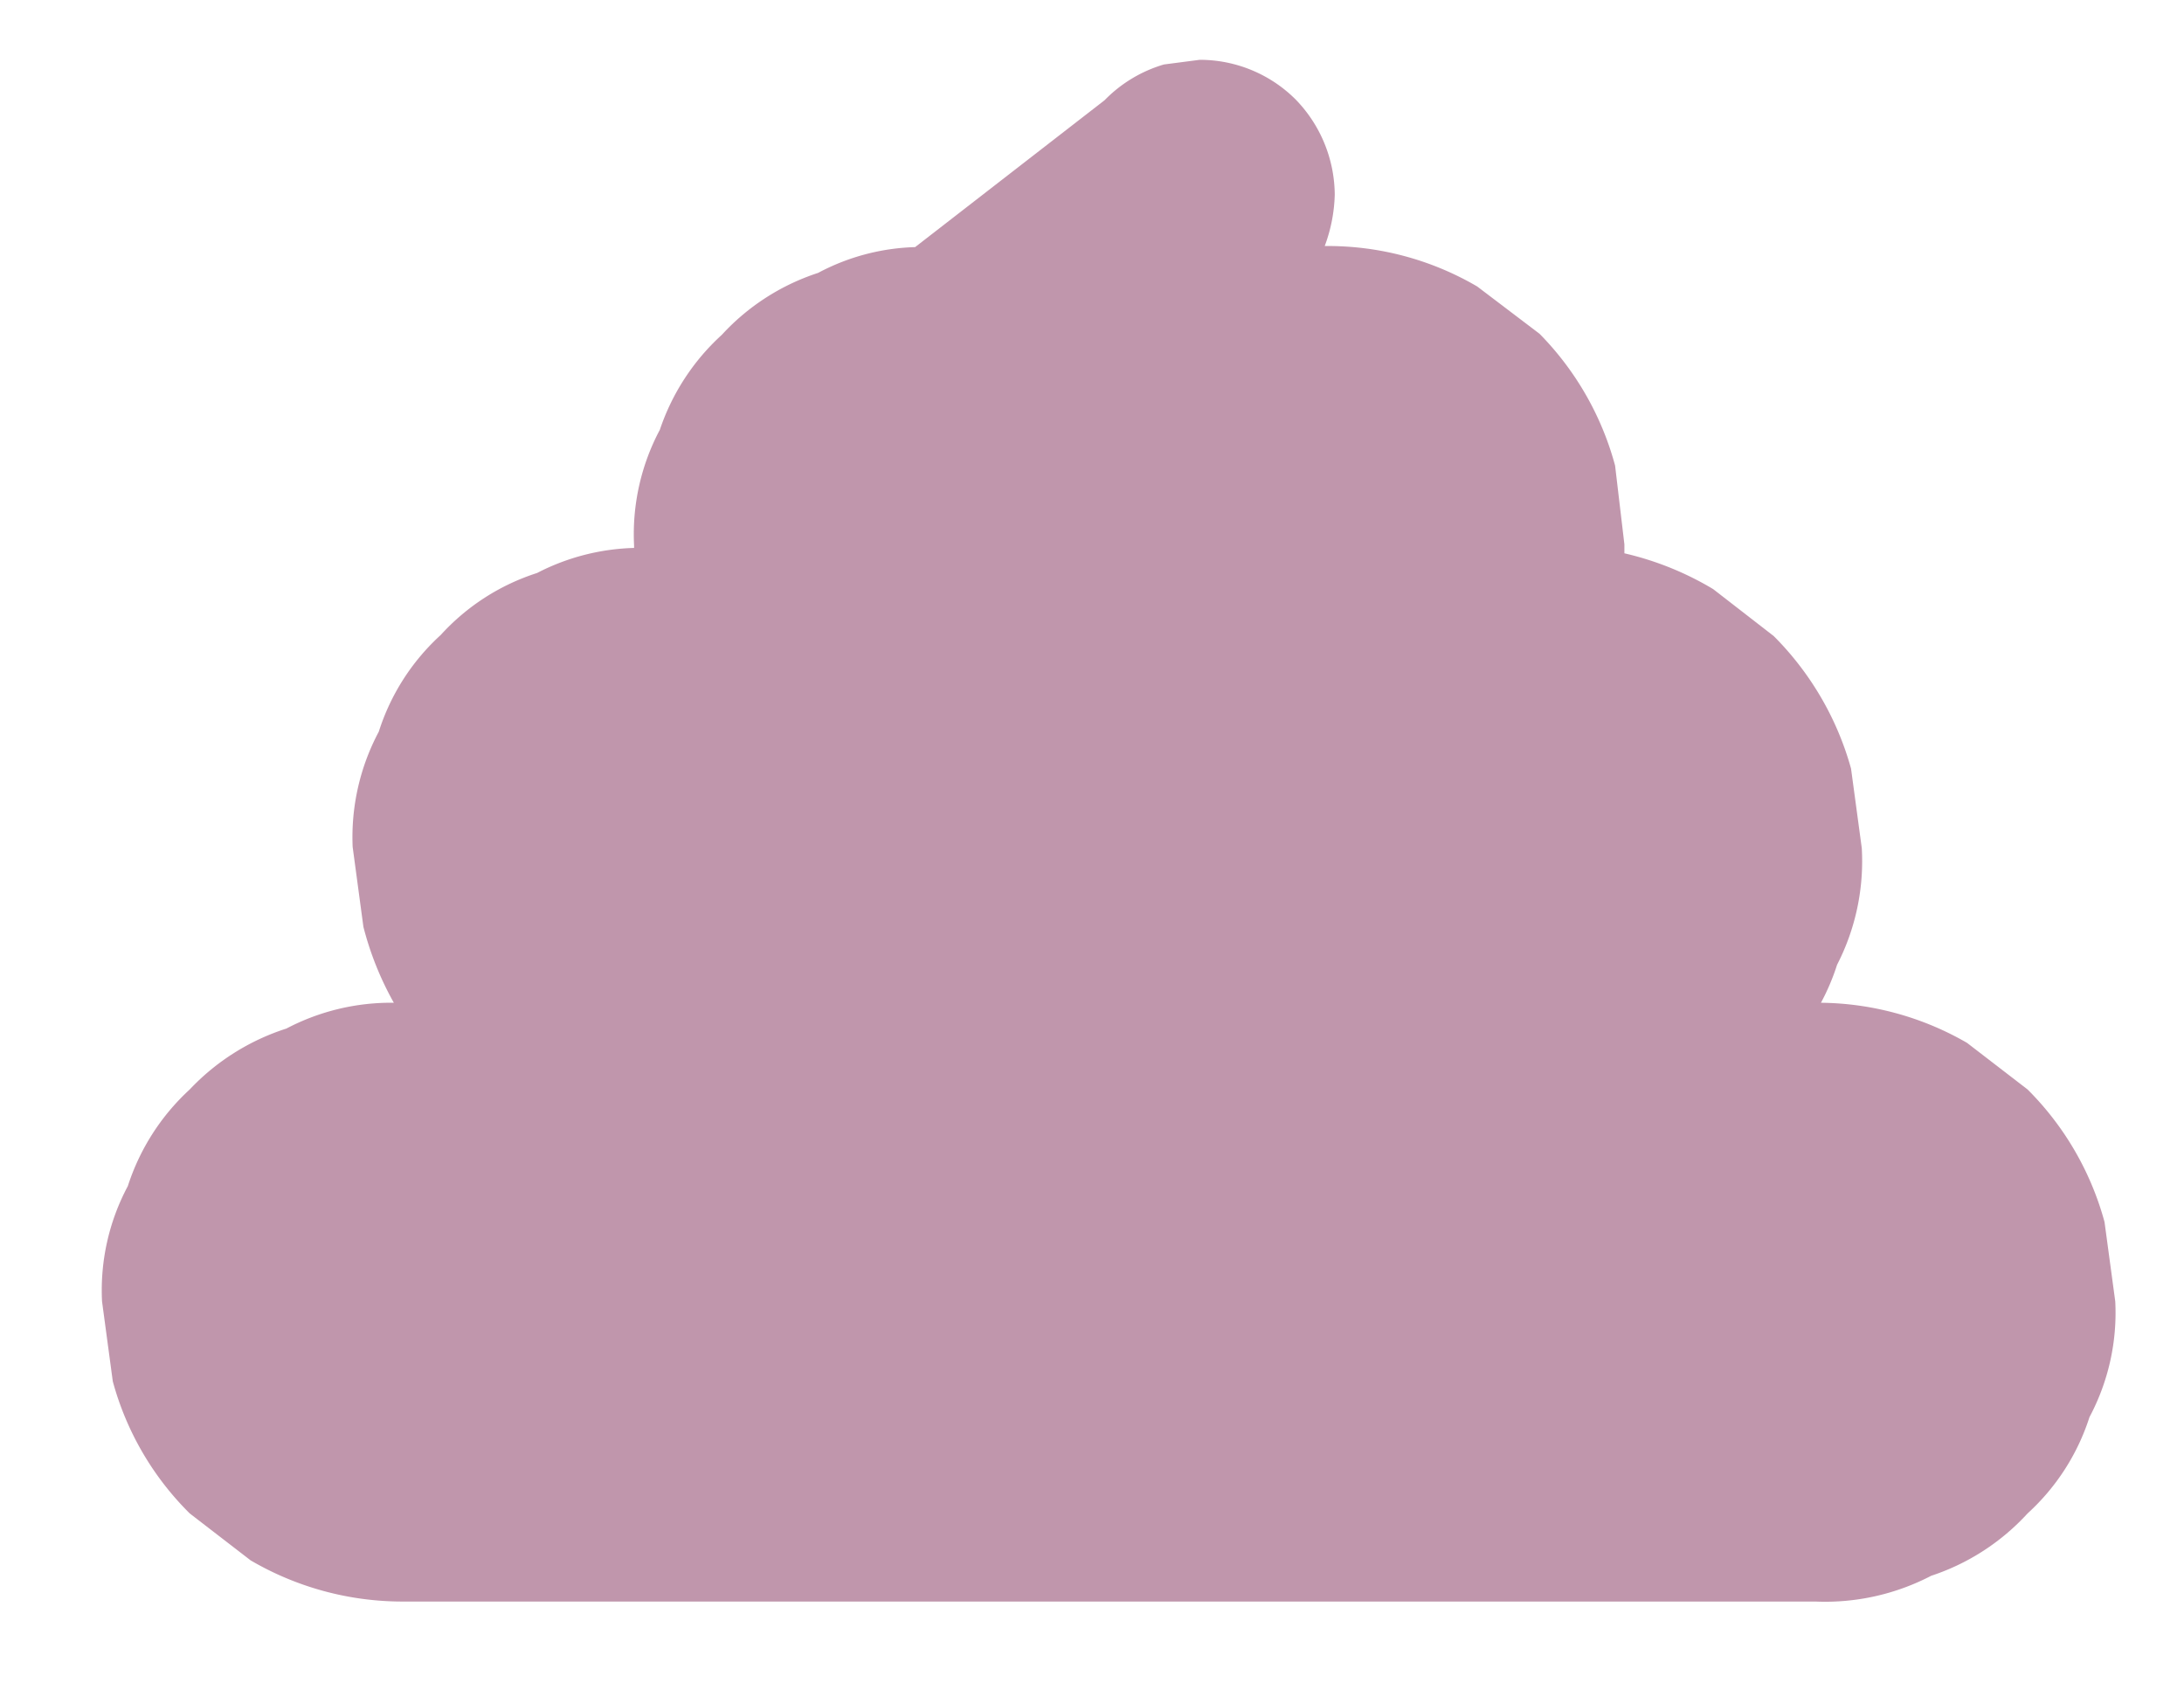 <svg xmlns="http://www.w3.org/2000/svg" width="61" height="47" viewBox="0 0 61 47"><defs><style>.cls-1{fill:#822e5a;opacity:0.5;}</style></defs><title>Lort_Minus_Point</title><g id="Lort_Minus_Point"><path class="cls-1" d="M59.08,36.34l-.3-2.22a8.3,8.3,0,0,0-2.15-3.7l-1.69-1.3A8.32,8.32,0,0,0,50.86,28a6.25,6.25,0,0,0,.45-1.06A6.32,6.32,0,0,0,52,23.68l-.3-2.22a8.42,8.42,0,0,0-2.16-3.7l-1.69-1.31a8.56,8.56,0,0,0-2.48-1v-.25L45.11,13A8.33,8.33,0,0,0,43,9.32L41.26,8A8.26,8.26,0,0,0,37,6.87h0a4.4,4.4,0,0,0,.28-1.43,3.85,3.85,0,0,0-1.1-2.67,3.79,3.79,0,0,0-2.67-1.1l-1,.13a3.82,3.82,0,0,0-1.66,1l-5.29,4.1a6.12,6.12,0,0,0-2.71.72,6.3,6.3,0,0,0-2.69,1.73A6.3,6.3,0,0,0,18.43,12a6.21,6.21,0,0,0-.72,3.23v.07A6.25,6.25,0,0,0,15,16a6.19,6.19,0,0,0-2.69,1.73,6.19,6.19,0,0,0-1.73,2.7,6.26,6.26,0,0,0-.73,3.22l.3,2.23A8.76,8.76,0,0,0,11,28a6.28,6.28,0,0,0-3,.72A6.4,6.4,0,0,0,5.3,30.42a6.28,6.28,0,0,0-1.73,2.7,6.17,6.17,0,0,0-.72,3.22l.3,2.23A8.22,8.22,0,0,0,5.3,42.26L7,43.57a8.4,8.4,0,0,0,4.23,1.15H50.71A6.41,6.41,0,0,0,53.94,44a6.33,6.33,0,0,0,2.69-1.74,6.19,6.19,0,0,0,1.73-2.69A6.19,6.19,0,0,0,59.08,36.34Z"/></g></svg>

